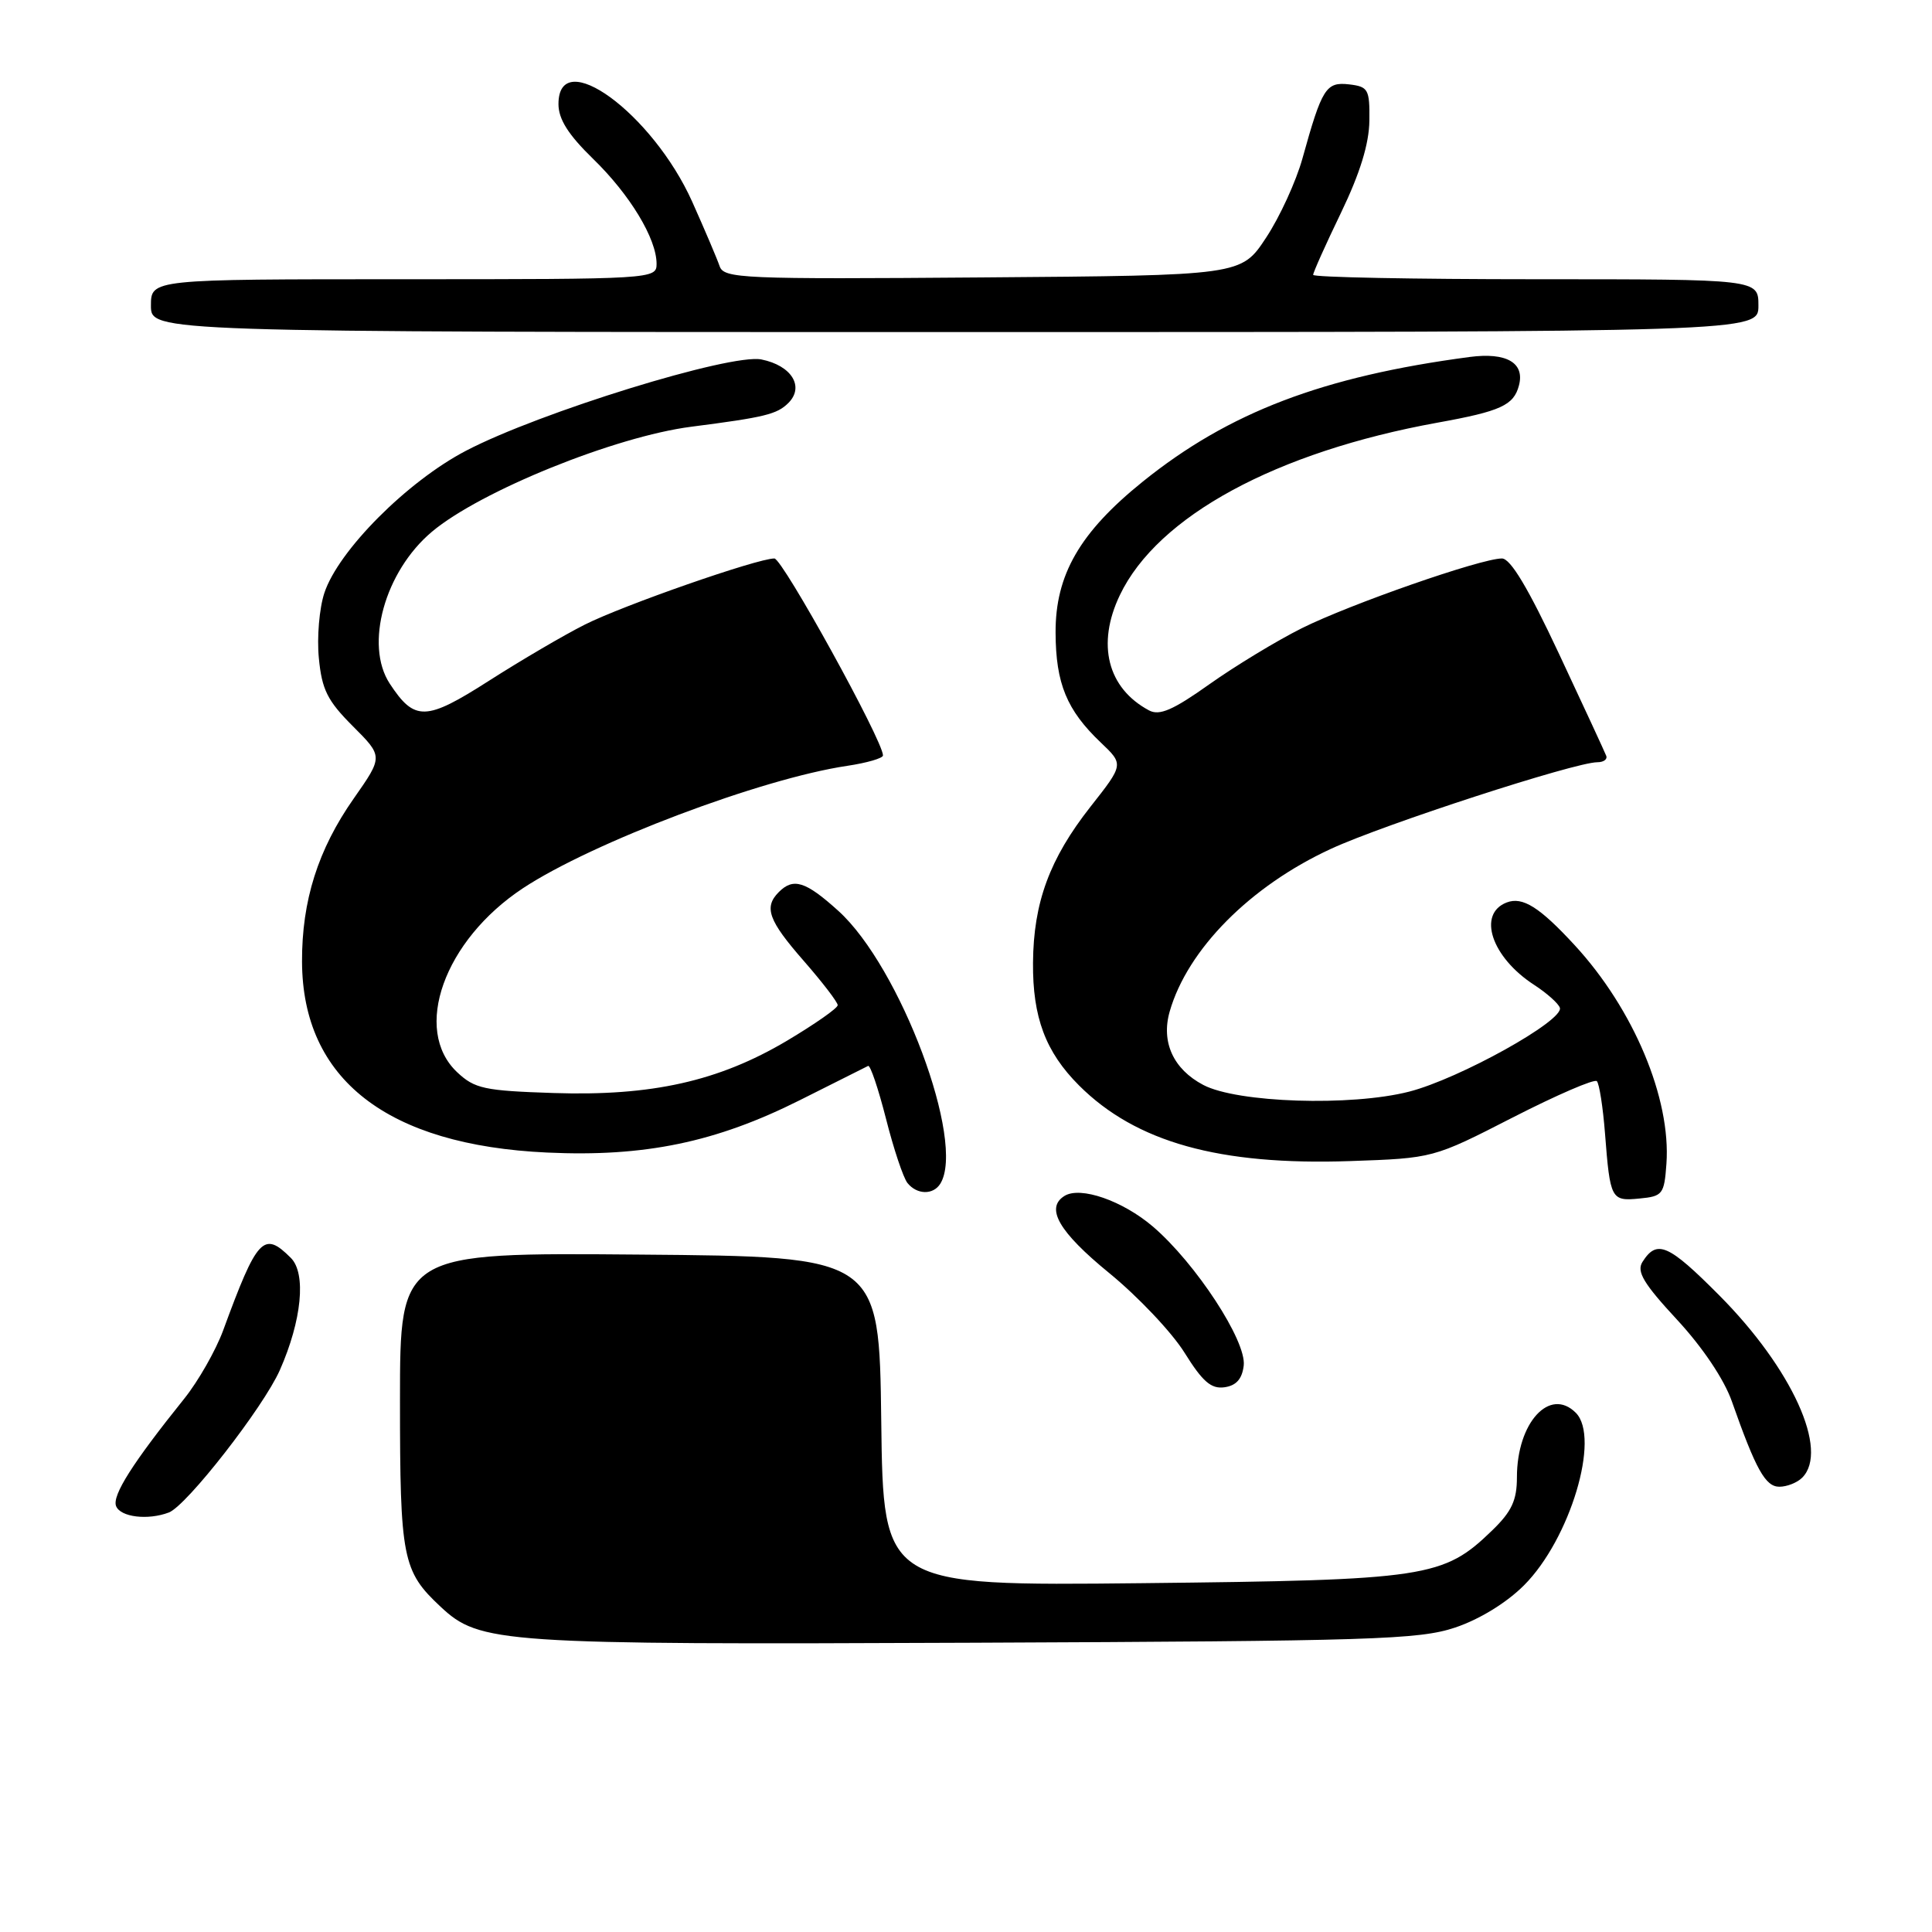 <?xml version="1.0" encoding="UTF-8" standalone="no"?>
<!DOCTYPE svg PUBLIC "-//W3C//DTD SVG 1.1//EN" "http://www.w3.org/Graphics/SVG/1.1/DTD/svg11.dtd" >
<svg xmlns="http://www.w3.org/2000/svg" xmlns:xlink="http://www.w3.org/1999/xlink" version="1.1" viewBox="0 0 256 256">
 <g >
 <path fill="currentColor"
d=" M 192.81 215.66 C 196.03 214.58 199.61 212.39 201.94 210.06 C 208.04 203.96 212.09 190.49 208.80 187.20 C 205.35 183.75 201.00 188.51 201.00 195.75 C 201.00 198.79 200.31 200.28 197.75 202.76 C 191.25 209.06 189.16 209.37 151.27 209.78 C 117.04 210.14 117.04 210.14 116.77 188.32 C 116.50 166.50 116.50 166.50 84.75 166.24 C 53.00 165.97 53.00 165.97 53.00 185.54 C 53.00 206.52 53.33 208.18 58.38 212.90 C 63.58 217.76 66.16 217.94 129.00 217.67 C 181.88 217.45 188.01 217.26 192.81 215.66 Z  M 22.38 200.41 C 24.75 199.50 34.90 186.47 37.08 181.55 C 39.99 174.97 40.60 168.74 38.54 166.68 C 34.93 163.07 34.09 163.97 29.56 176.31 C 28.58 178.96 26.27 183.01 24.43 185.31 C 17.57 193.85 14.84 198.15 15.38 199.56 C 15.95 201.03 19.60 201.47 22.38 200.41 Z  M 238.80 195.80 C 242.39 192.21 237.45 181.34 227.83 171.66 C 221.05 164.84 219.55 164.19 217.63 167.22 C 216.83 168.49 217.78 170.08 222.21 174.86 C 225.60 178.52 228.46 182.78 229.48 185.69 C 232.67 194.75 233.93 197.00 235.78 197.00 C 236.78 197.00 238.14 196.46 238.80 195.80 Z  M 164.80 180.94 C 165.18 177.69 158.44 167.39 152.77 162.53 C 148.75 159.10 143.17 157.16 141.06 158.46 C 138.47 160.06 140.30 163.23 146.97 168.68 C 150.80 171.81 155.30 176.57 156.97 179.26 C 159.35 183.08 160.49 184.07 162.25 183.82 C 163.81 183.60 164.59 182.72 164.80 180.94 Z  M 220.81 154.21 C 221.43 145.56 216.46 133.71 208.66 125.25 C 204.00 120.19 201.75 118.78 199.65 119.58 C 195.72 121.09 197.62 126.83 203.28 130.50 C 204.97 131.60 206.51 132.97 206.69 133.54 C 207.24 135.23 193.35 142.95 186.71 144.65 C 179.02 146.62 163.93 146.13 159.44 143.76 C 155.47 141.67 153.83 138.08 154.99 134.03 C 157.35 125.80 165.66 117.41 176.35 112.48 C 183.38 109.23 208.70 101.00 211.66 101.00 C 212.49 101.00 213.02 100.61 212.83 100.14 C 212.65 99.67 209.84 93.59 206.58 86.64 C 202.49 77.91 200.15 74.00 199.01 74.00 C 196.24 74.00 178.90 80.05 172.50 83.24 C 169.20 84.89 163.69 88.23 160.26 90.66 C 155.42 94.10 153.63 94.87 152.25 94.13 C 146.75 91.19 145.27 85.36 148.39 78.85 C 153.39 68.40 169.08 59.88 190.50 56.00 C 198.87 54.49 200.58 53.70 201.27 51.07 C 202.06 48.07 199.61 46.66 194.74 47.30 C 175.28 49.88 162.82 54.63 151.42 63.82 C 143.08 70.54 139.83 76.17 139.87 83.85 C 139.90 90.58 141.35 94.10 145.86 98.39 C 148.91 101.29 148.91 101.29 144.49 106.90 C 139.07 113.80 136.94 119.60 136.88 127.56 C 136.82 134.80 138.54 139.39 142.98 143.83 C 150.51 151.35 161.56 154.44 178.87 153.85 C 189.91 153.47 189.91 153.47 200.45 148.07 C 206.26 145.10 211.27 142.93 211.59 143.26 C 211.91 143.58 212.40 146.69 212.67 150.17 C 213.35 158.93 213.48 159.18 217.24 158.81 C 220.31 158.52 220.52 158.25 220.81 154.21 Z  M 124.60 156.84 C 127.99 151.36 119.30 128.12 111.08 120.69 C 106.74 116.77 105.13 116.27 103.20 118.20 C 101.18 120.22 101.82 121.97 106.50 127.32 C 108.97 130.15 111.00 132.79 111.00 133.19 C 111.00 133.59 107.96 135.71 104.25 137.92 C 95.22 143.27 86.35 145.26 73.33 144.83 C 64.18 144.53 62.90 144.26 60.58 142.08 C 54.60 136.45 58.84 124.60 69.30 117.69 C 78.49 111.63 100.91 103.16 112.25 101.48 C 114.86 101.09 117.00 100.47 117.00 100.10 C 117.00 98.15 103.68 74.00 102.61 74.00 C 100.35 74.00 82.63 80.18 77.50 82.76 C 74.75 84.14 69.04 87.49 64.80 90.20 C 56.42 95.56 54.94 95.60 51.64 90.58 C 48.28 85.44 50.98 75.72 57.23 70.46 C 63.64 65.07 81.52 57.83 91.63 56.54 C 101.34 55.29 102.96 54.90 104.47 53.39 C 106.62 51.23 104.88 48.43 100.89 47.63 C 96.82 46.81 71.45 54.65 61.74 59.73 C 53.95 63.80 44.83 72.96 42.98 78.57 C 42.31 80.59 41.98 84.47 42.25 87.21 C 42.65 91.38 43.38 92.85 46.75 96.22 C 50.77 100.24 50.77 100.24 46.87 105.81 C 42.14 112.56 39.99 119.34 40.02 127.43 C 40.08 143.01 51.29 151.74 72.50 152.72 C 85.43 153.32 94.86 151.36 106.00 145.77 C 110.67 143.42 114.74 141.38 115.03 141.24 C 115.32 141.10 116.38 144.25 117.40 148.24 C 118.41 152.23 119.69 156.06 120.24 156.75 C 121.50 158.32 123.66 158.36 124.60 156.84 Z  M 233.00 40.50 C 233.00 37.00 233.00 37.00 203.50 37.00 C 187.28 37.00 174.00 36.74 174.00 36.42 C 174.00 36.10 175.66 32.39 177.70 28.17 C 180.21 22.96 181.41 19.06 181.45 16.00 C 181.50 11.82 181.30 11.48 178.76 11.18 C 175.70 10.83 175.17 11.67 172.58 21.00 C 171.74 24.02 169.58 28.75 167.76 31.50 C 164.47 36.50 164.47 36.50 130.21 36.76 C 98.24 37.01 95.91 36.91 95.35 35.26 C 95.02 34.29 93.39 30.46 91.73 26.75 C 86.47 15.02 74.00 5.90 74.00 13.79 C 74.00 15.79 75.30 17.85 78.58 21.04 C 83.48 25.80 87.00 31.63 87.00 34.96 C 87.00 36.97 86.55 37.00 53.50 37.00 C 20.00 37.00 20.00 37.00 20.00 40.50 C 20.00 44.00 20.00 44.00 126.50 44.00 C 233.00 44.00 233.00 44.00 233.00 40.50 Z "/>
</g>
</svg>